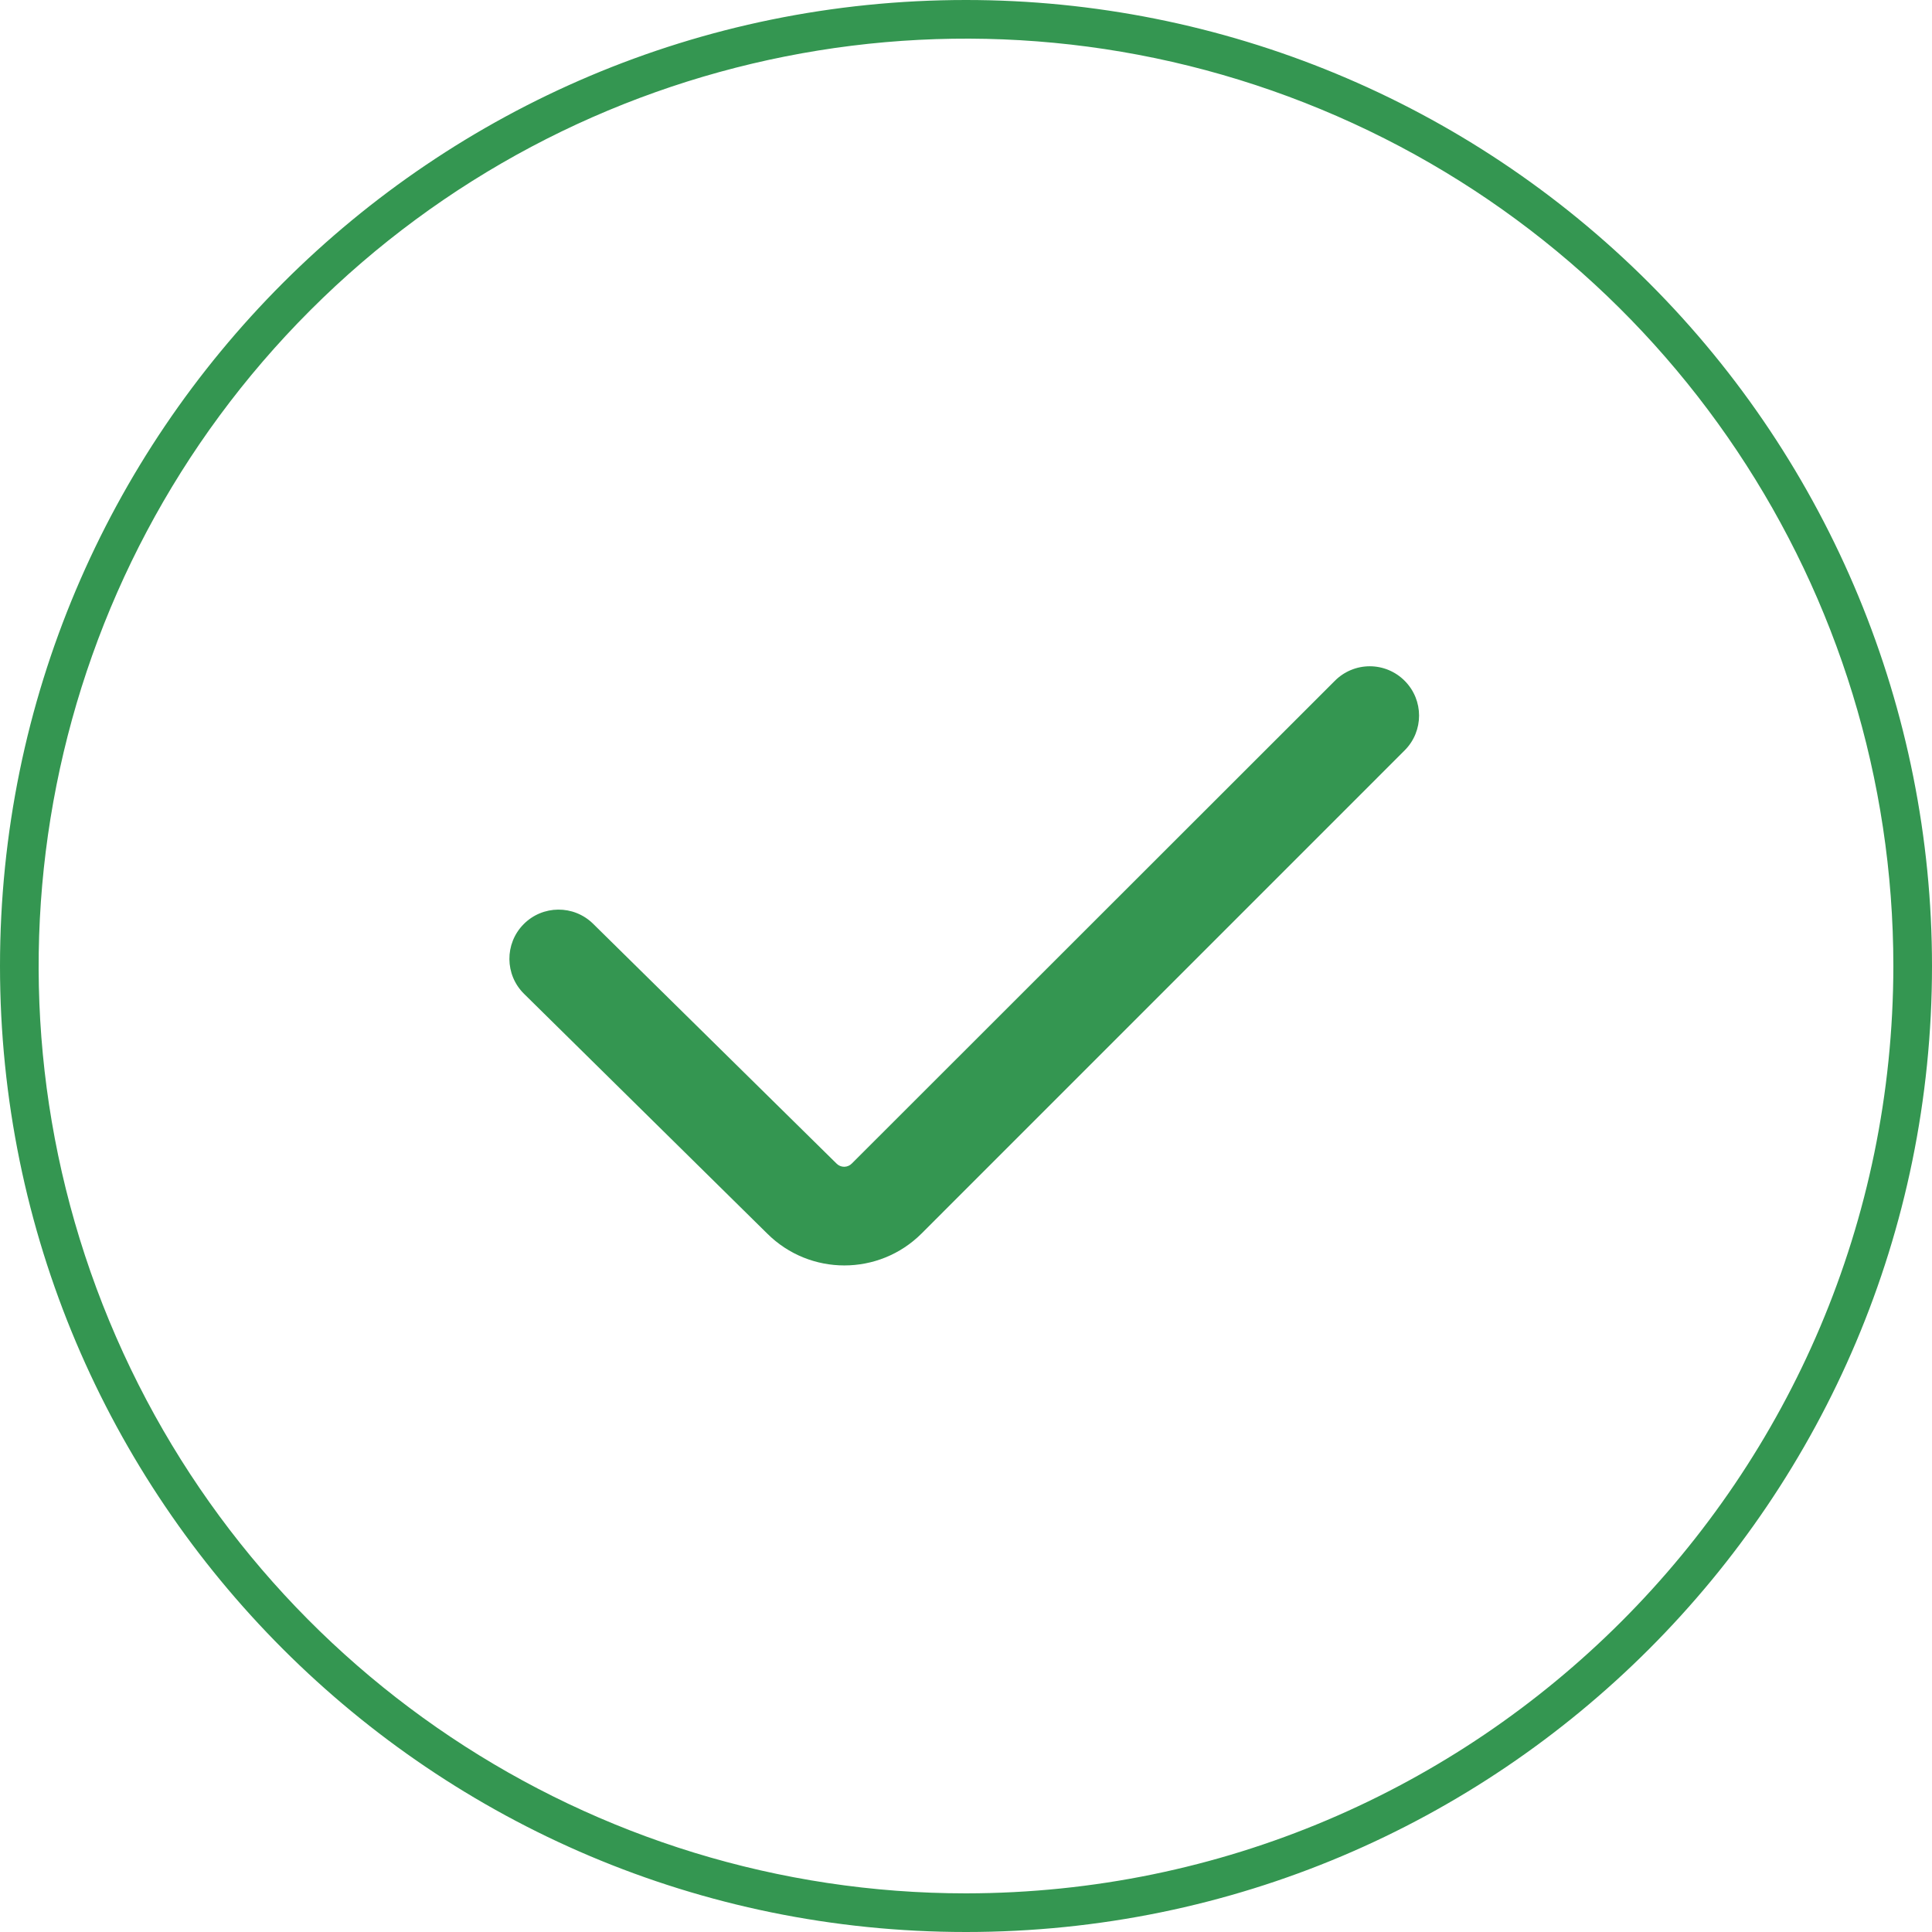 <?xml version="1.0" encoding="UTF-8"?>
<svg width="100px" height="100px" viewBox="0 0 100 100" version="1.1" xmlns="http://www.w3.org/2000/svg" xmlns:xlink="http://www.w3.org/1999/xlink">
    <title>Ikona - sukces</title>
    <g id="Page-1" stroke="none" stroke-width="1" fill="none" fill-rule="evenodd">
        <g id="Ikona---sukces" fill="#349651">
            <path d="M72.706,35.239 C73.699,36.233 73.699,37.844 72.706,38.838 L47.696,63.851 C45.489,66.048 41.92,66.048 39.713,63.851 L27.125,51.441 C26.124,50.455 26.112,48.843 27.098,47.841 C28.085,46.839 29.697,46.827 30.699,47.814 L43.296,60.223 C43.4,60.331 43.544,60.392 43.694,60.392 C43.843,60.392 43.987,60.331 44.091,60.223 L69.091,35.239 C69.569,34.757 70.22,34.486 70.899,34.486 C71.577,34.486 72.228,34.757 72.706,35.239 Z M100,50 C100,77.614 77.614,100 50,100 C22.386,100 0,77.614 0,50 C0,22.386 22.386,0 50,0 C63.261,0 75.979,5.268 85.355,14.645 C94.732,24.021 100,36.739 100,50 Z M68.368,5.656 C50.433,-1.774 29.787,2.332 16.06,16.06 C2.332,29.788 -1.774,50.434 5.656,68.371 C13.086,86.307 30.589,98.001 50.002,98 C76.498,97.972 97.97,76.5 98,50.004 C97.998,30.59 86.304,13.086 68.368,5.656 Z" id="Shape"></path>
        </g>
    </g>
</svg>